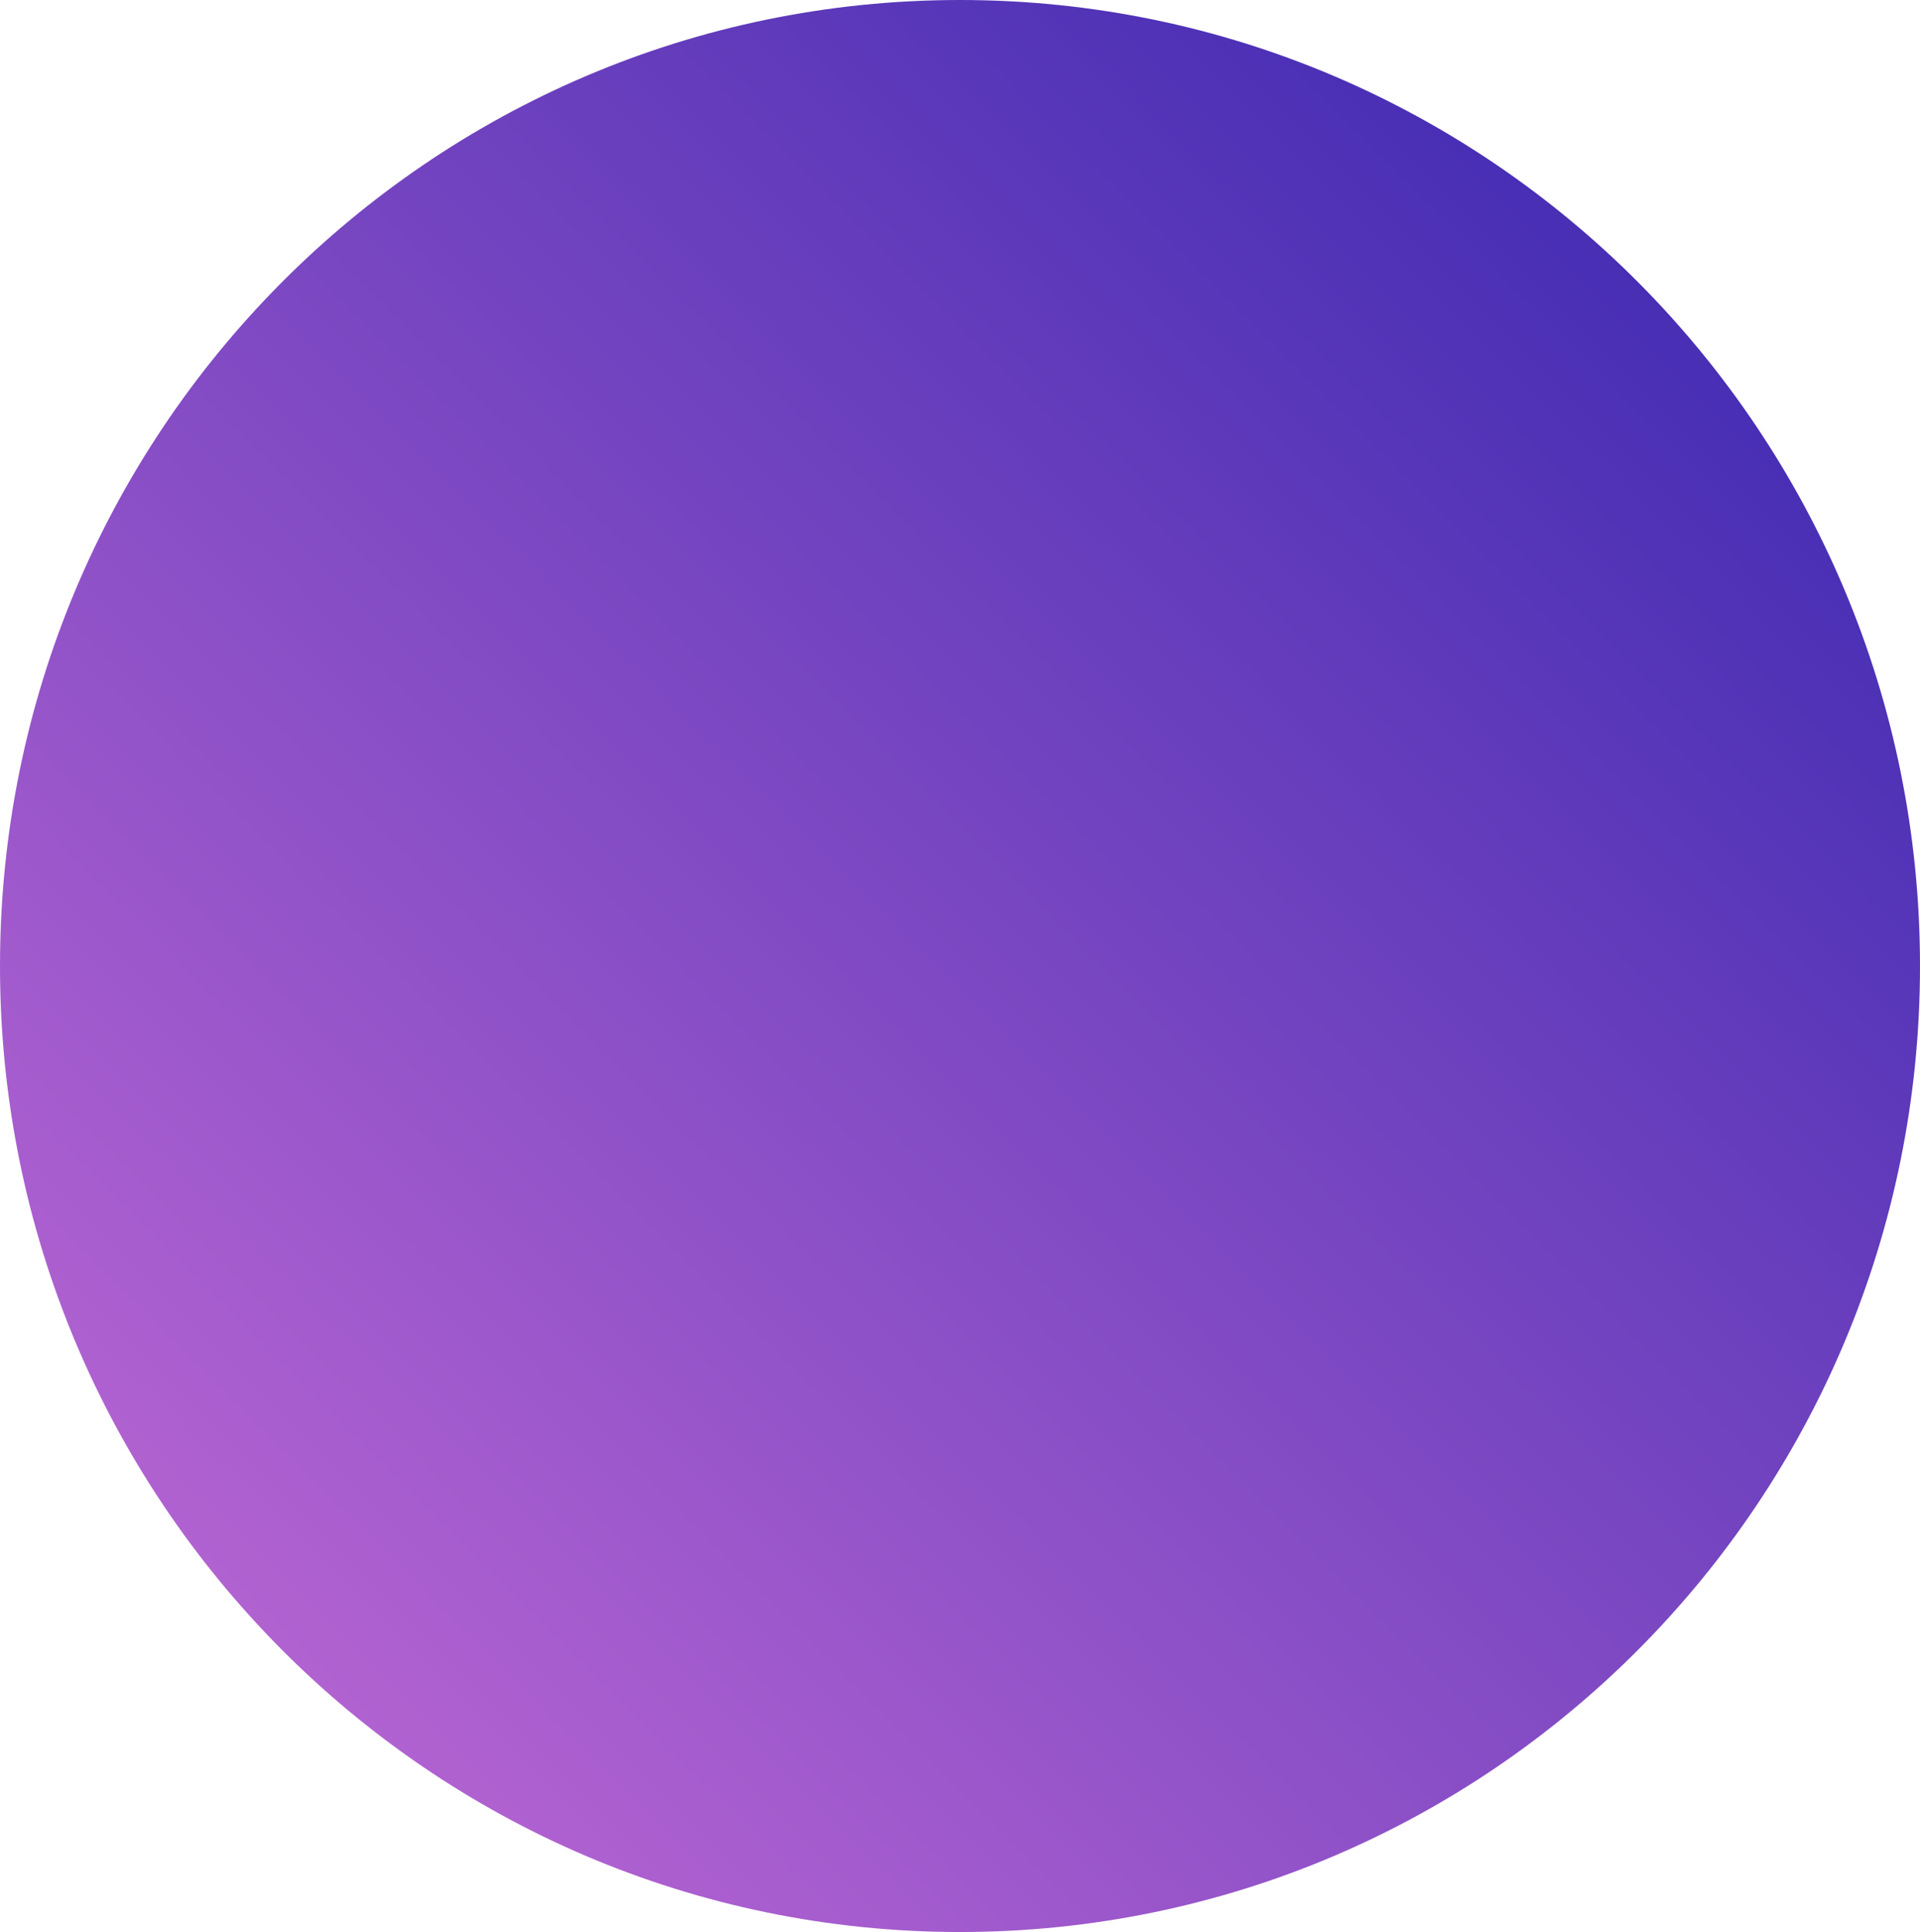 <svg width="156" height="157" viewBox="0 0 156 157" fill="none" xmlns="http://www.w3.org/2000/svg">
<path id="Oval" d="M78 157C121.078 157 156 121.854 156 78.5C156 35.146 121.078 0 78 0C34.922 0 0 35.146 0 78.5C0 121.854 34.922 157 78 157Z" fill="url(#paint0_linear_0_25)"/>
<defs>
<linearGradient id="paint0_linear_0_25" x1="78.78" y1="-80.07" x2="-79.797" y2="79.057" gradientUnits="userSpaceOnUse">
<stop stop-color="#3023AE"/>
<stop offset="1" stop-color="#C86DD7"/>
</linearGradient>
</defs>
</svg>
